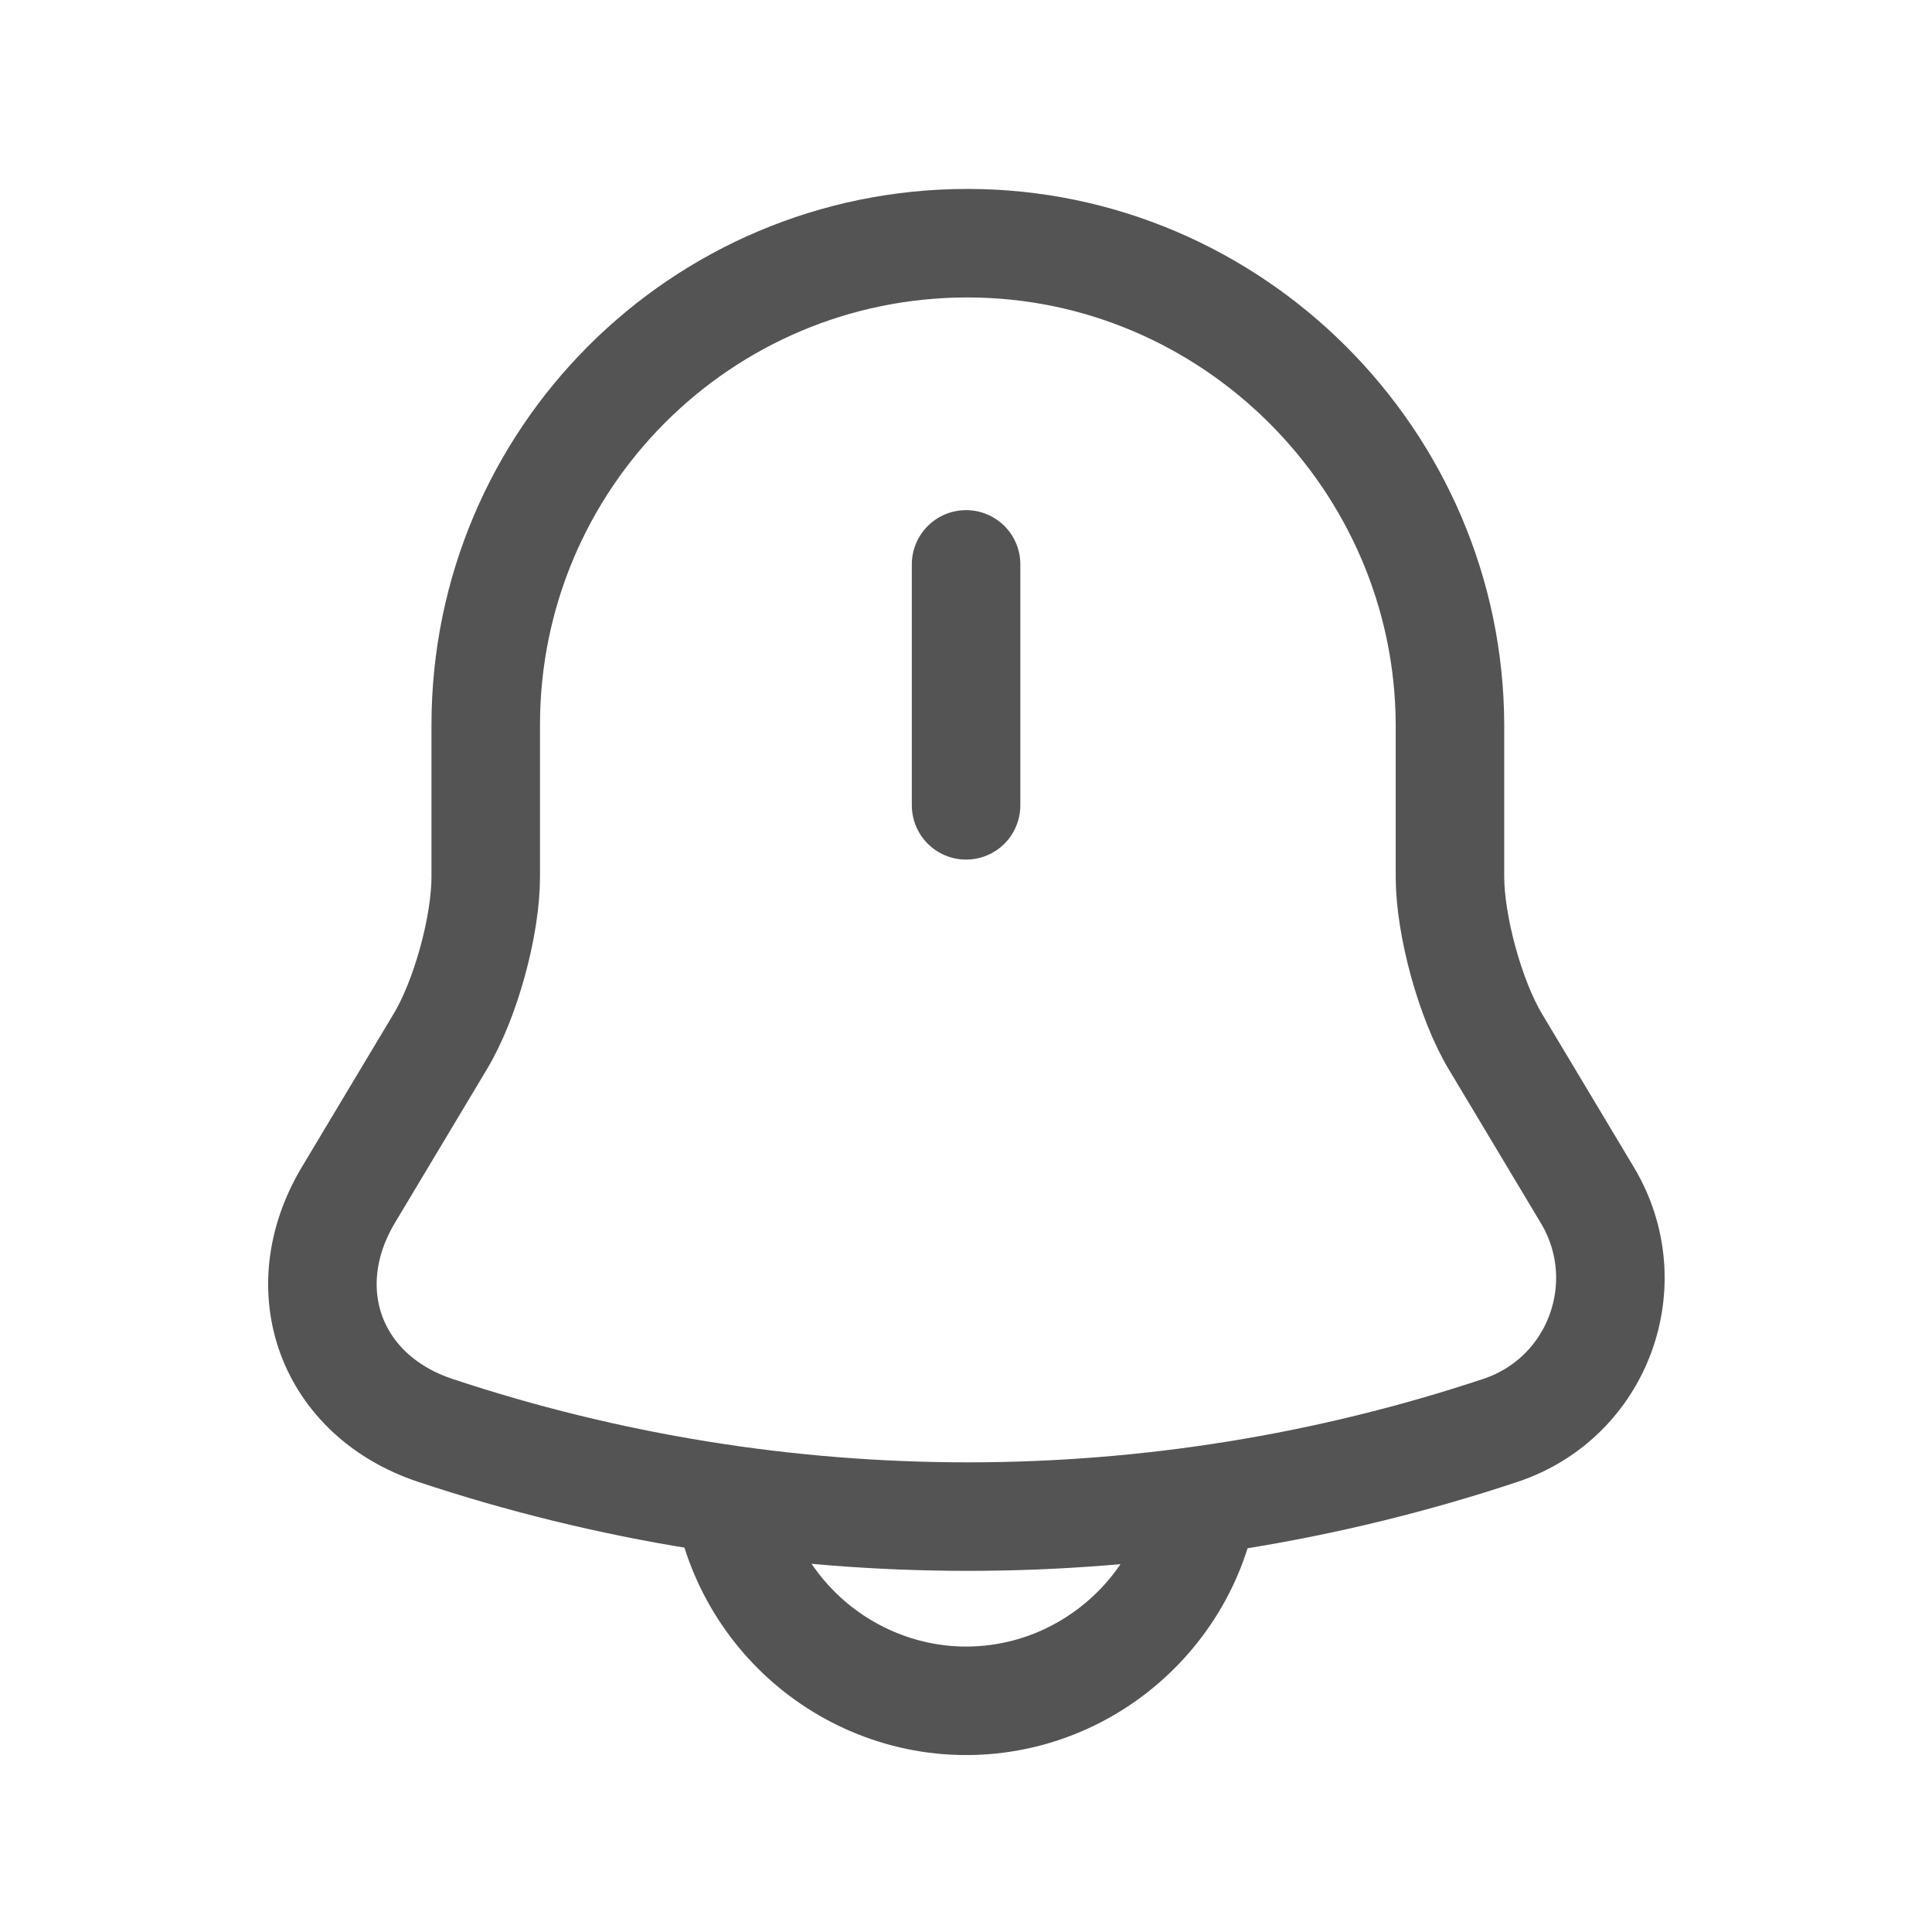 <svg width="24" height="24" viewBox="0 0 24 24" fill="none" xmlns="http://www.w3.org/2000/svg">
<path d="M12.001 7.011V10.004" stroke="#545454" stroke-width="1.348" stroke-miterlimit="10" stroke-linecap="round"/>
<path d="M12.018 3.021C8.711 3.021 6.034 5.699 6.034 9.006V10.893C6.034 11.504 5.782 12.421 5.467 12.942L4.326 14.847C3.625 16.024 4.111 17.336 5.405 17.768C9.7 19.197 14.346 19.197 18.641 17.768C19.854 17.363 20.375 15.944 19.719 14.847L18.578 12.942C18.264 12.421 18.012 11.495 18.012 10.893V9.006C18.003 5.717 15.307 3.021 12.018 3.021Z" stroke="#545454" stroke-width="1.348" stroke-miterlimit="10" stroke-linecap="round"/>
<path d="M14.993 18.136C14.993 19.78 13.645 21.128 12 21.128C11.183 21.128 10.428 20.787 9.889 20.247C9.35 19.708 9.008 18.953 9.008 18.136" stroke="#545454" stroke-width="1.348" stroke-miterlimit="10"/>
</svg>
